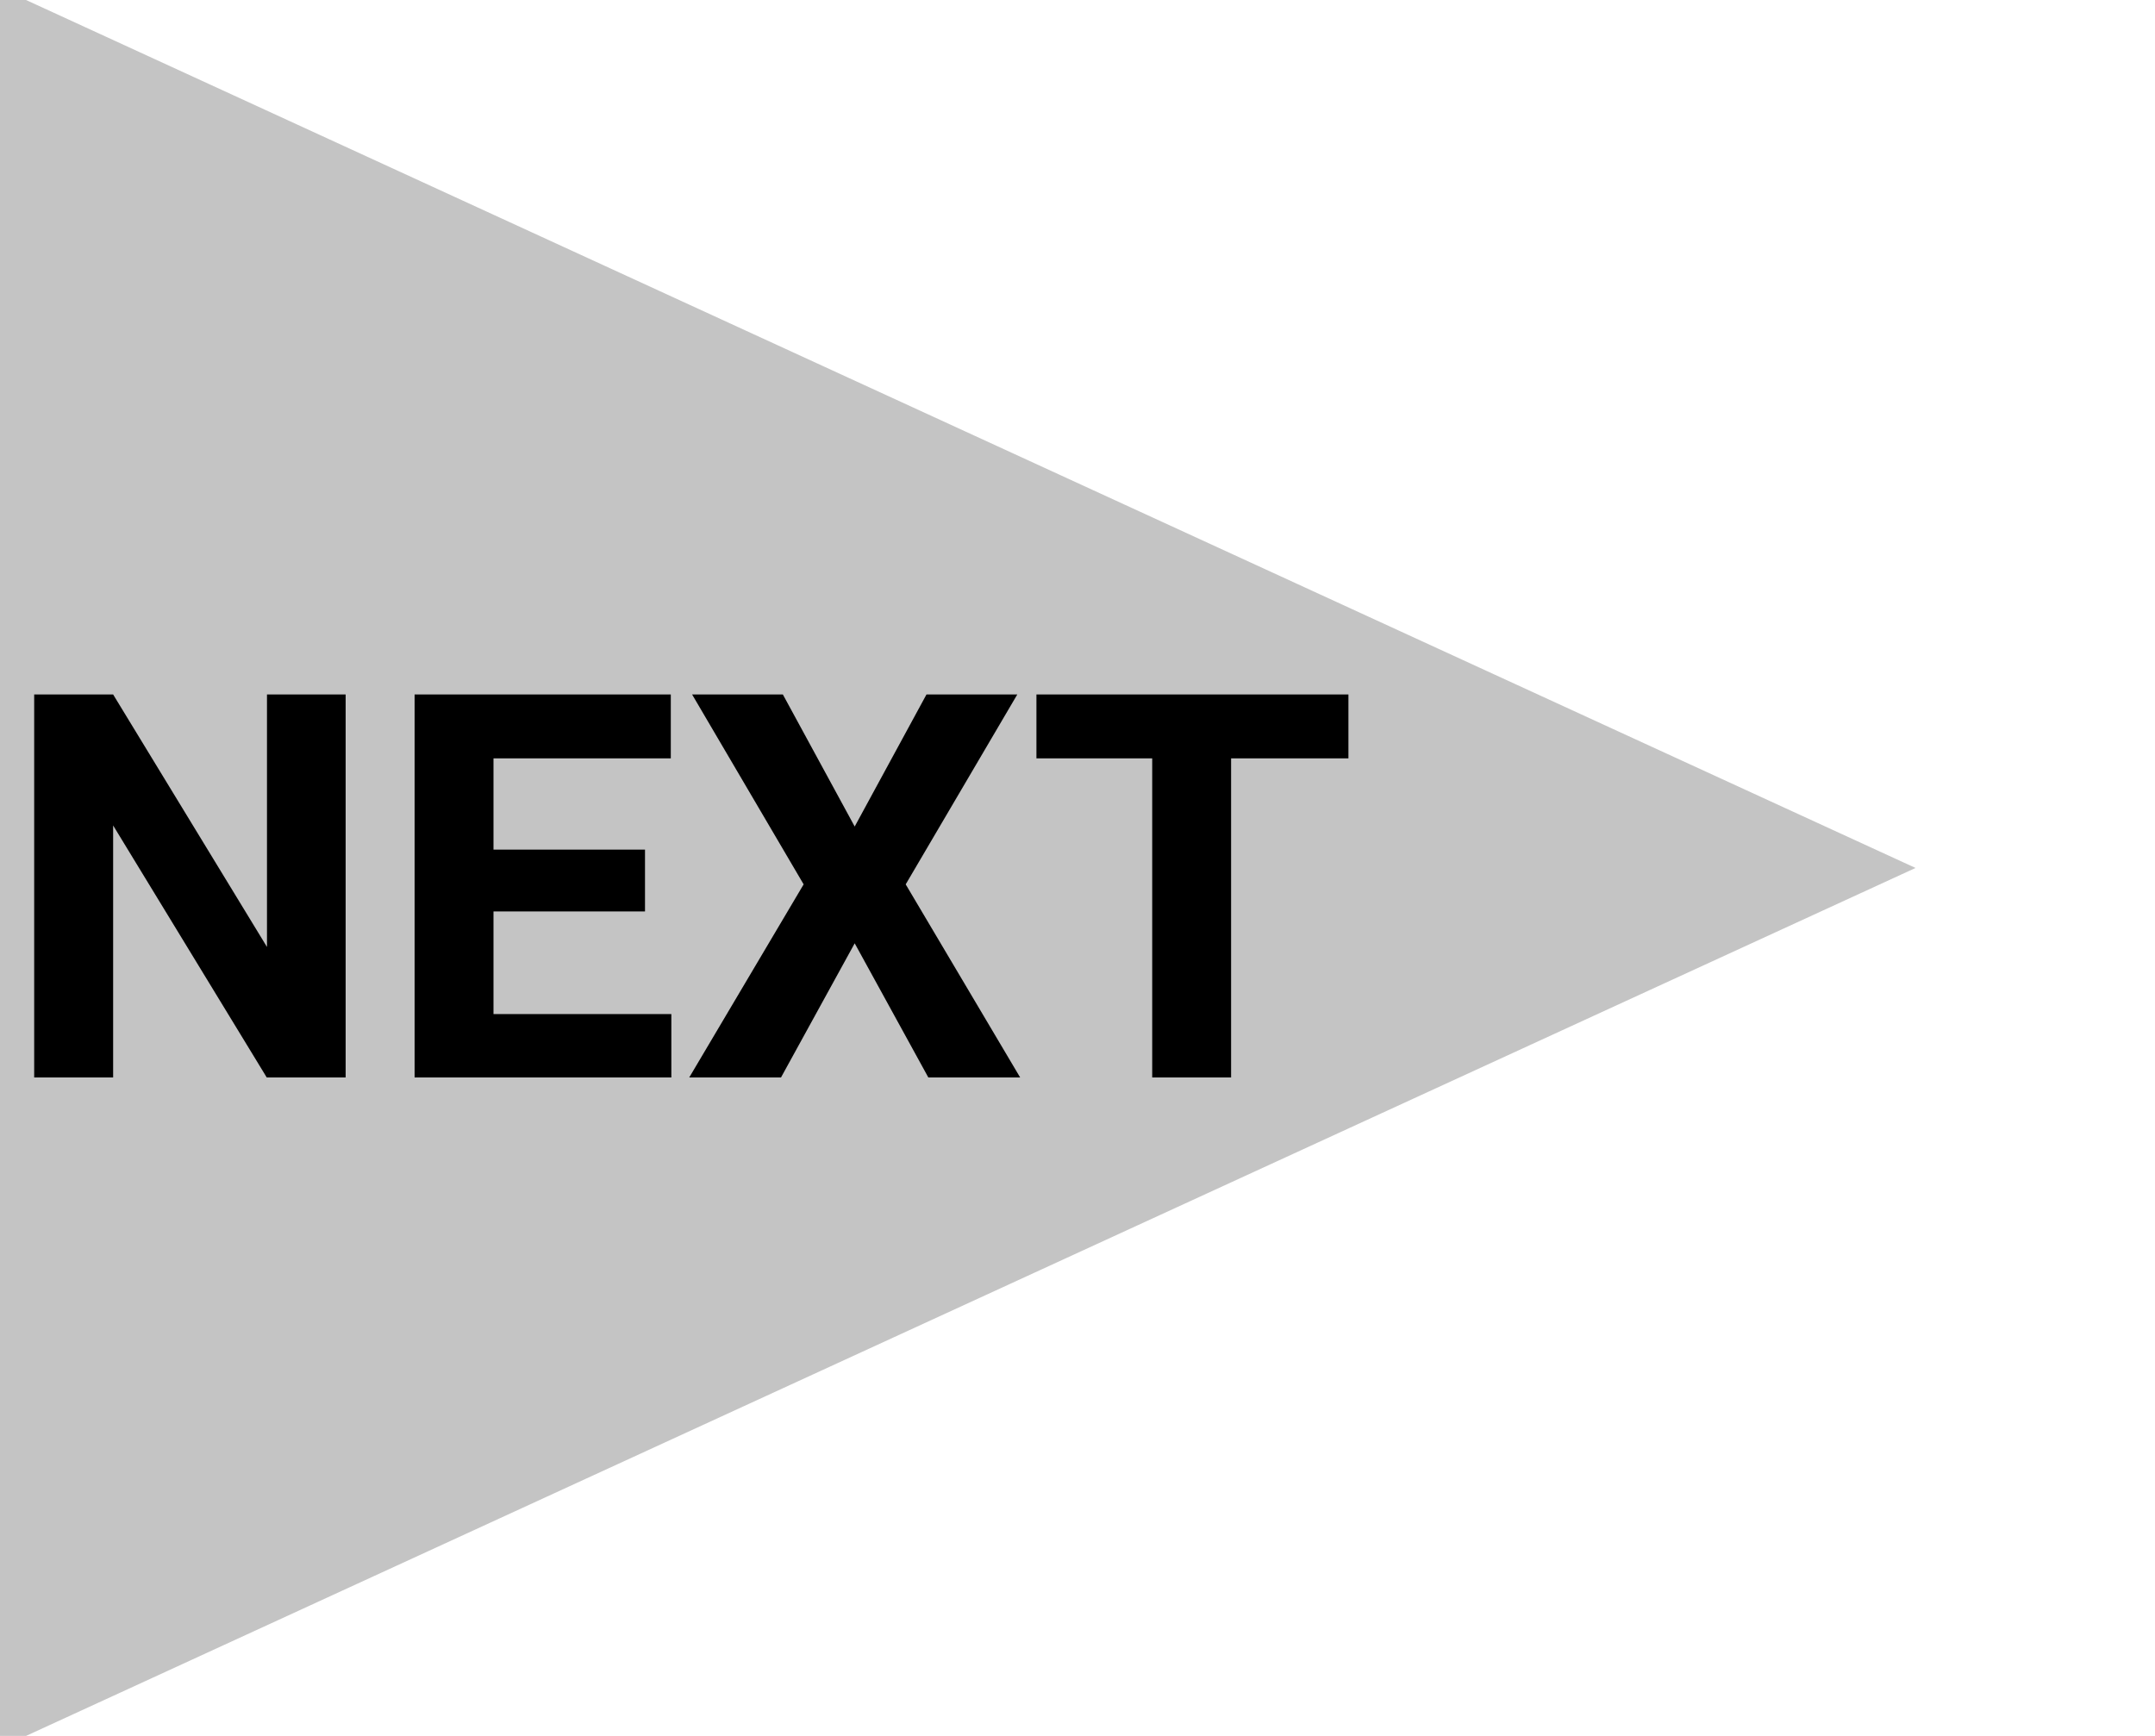 <svg width="36" height="29" viewBox="0 0 36 29" fill="none" xmlns="http://www.w3.org/2000/svg">
<path d="M0 0H0.435L32 14.5L0.435 29H0V14.5V0Z" fill="#C4C4C4"/>
<path d="M5.774 18H4.456L1.89 13.79V18H0.571V11.602H1.89L4.46 15.82V11.602H5.774V18ZM10.775 15.227H8.244V16.941H11.215V18H6.926V11.602H11.206V12.669H8.244V14.194H10.775V15.227ZM14.278 13.808L15.477 11.602H16.994L15.13 14.774L17.042 18H15.508L14.278 15.759L13.047 18H11.514L13.425 14.774L11.562 11.602H13.078L14.278 13.808ZM22.526 12.669H20.566V18H19.248V12.669H17.314V11.602H22.526V12.669Z" fill="black"/>
</svg>
